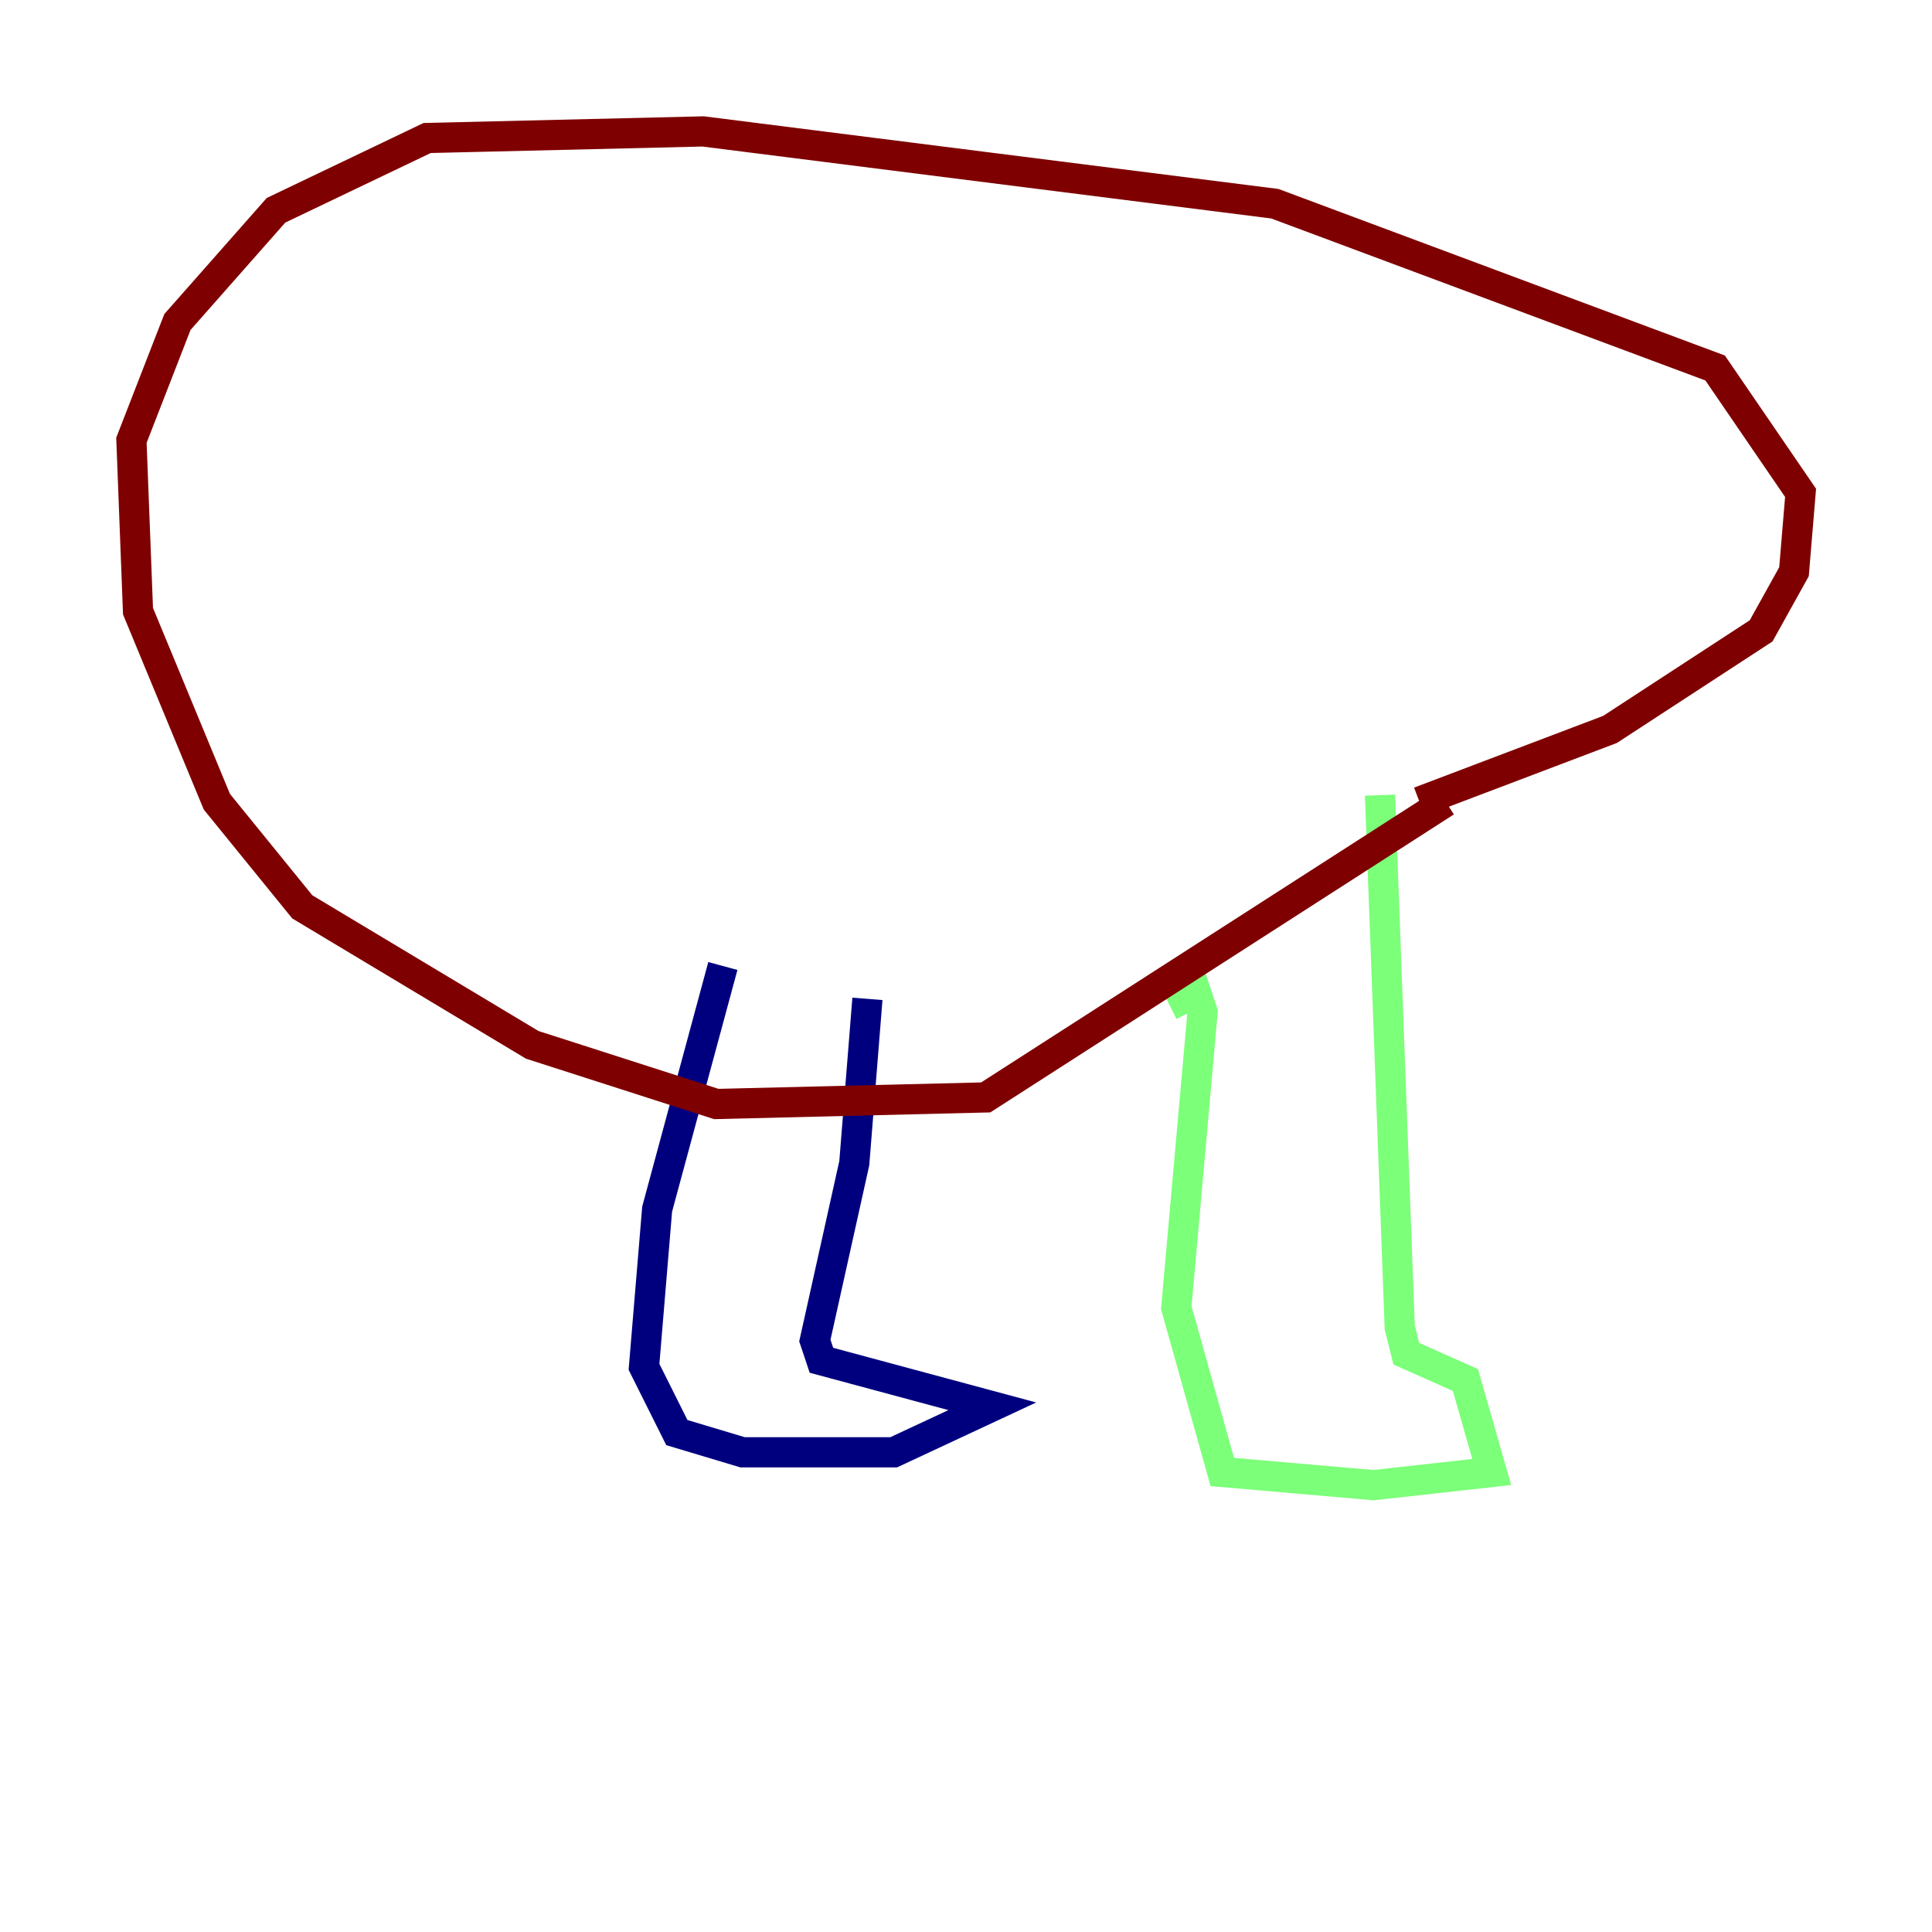 <?xml version="1.0" encoding="utf-8" ?>
<svg baseProfile="tiny" height="128" version="1.2" viewBox="0,0,128,128" width="128" xmlns="http://www.w3.org/2000/svg" xmlns:ev="http://www.w3.org/2001/xml-events" xmlns:xlink="http://www.w3.org/1999/xlink"><defs /><polyline fill="none" points="47.891,64.0 43.537,80.109 42.667,90.558 44.843,94.912 49.197,96.218 59.211,96.218 65.742,93.17 54.422,90.122 53.986,88.816 56.599,77.061 57.469,66.177" stroke="#00007f" stroke-width="2" /><polyline fill="none" points="77.497,66.612 79.238,65.742 79.674,67.048 77.932,86.639 80.98,97.524 90.993,98.395 98.83,97.524 97.088,91.429 93.17,89.687 92.735,87.946 91.429,52.68" stroke="#7cff79" stroke-width="2" /><polyline fill="none" points="95.782,53.116 65.306,72.707 47.456,73.143 35.265,69.225 20.027,60.082 14.367,53.116 9.143,40.49 8.707,29.17 11.755,21.333 18.286,13.932 28.299,9.143 46.585,8.707 84.463,13.497 113.633,24.381 119.293,32.653 118.857,37.878 116.68,41.796 106.667,48.327 94.041,53.116" stroke="#7f0000" stroke-width="2" /></svg>